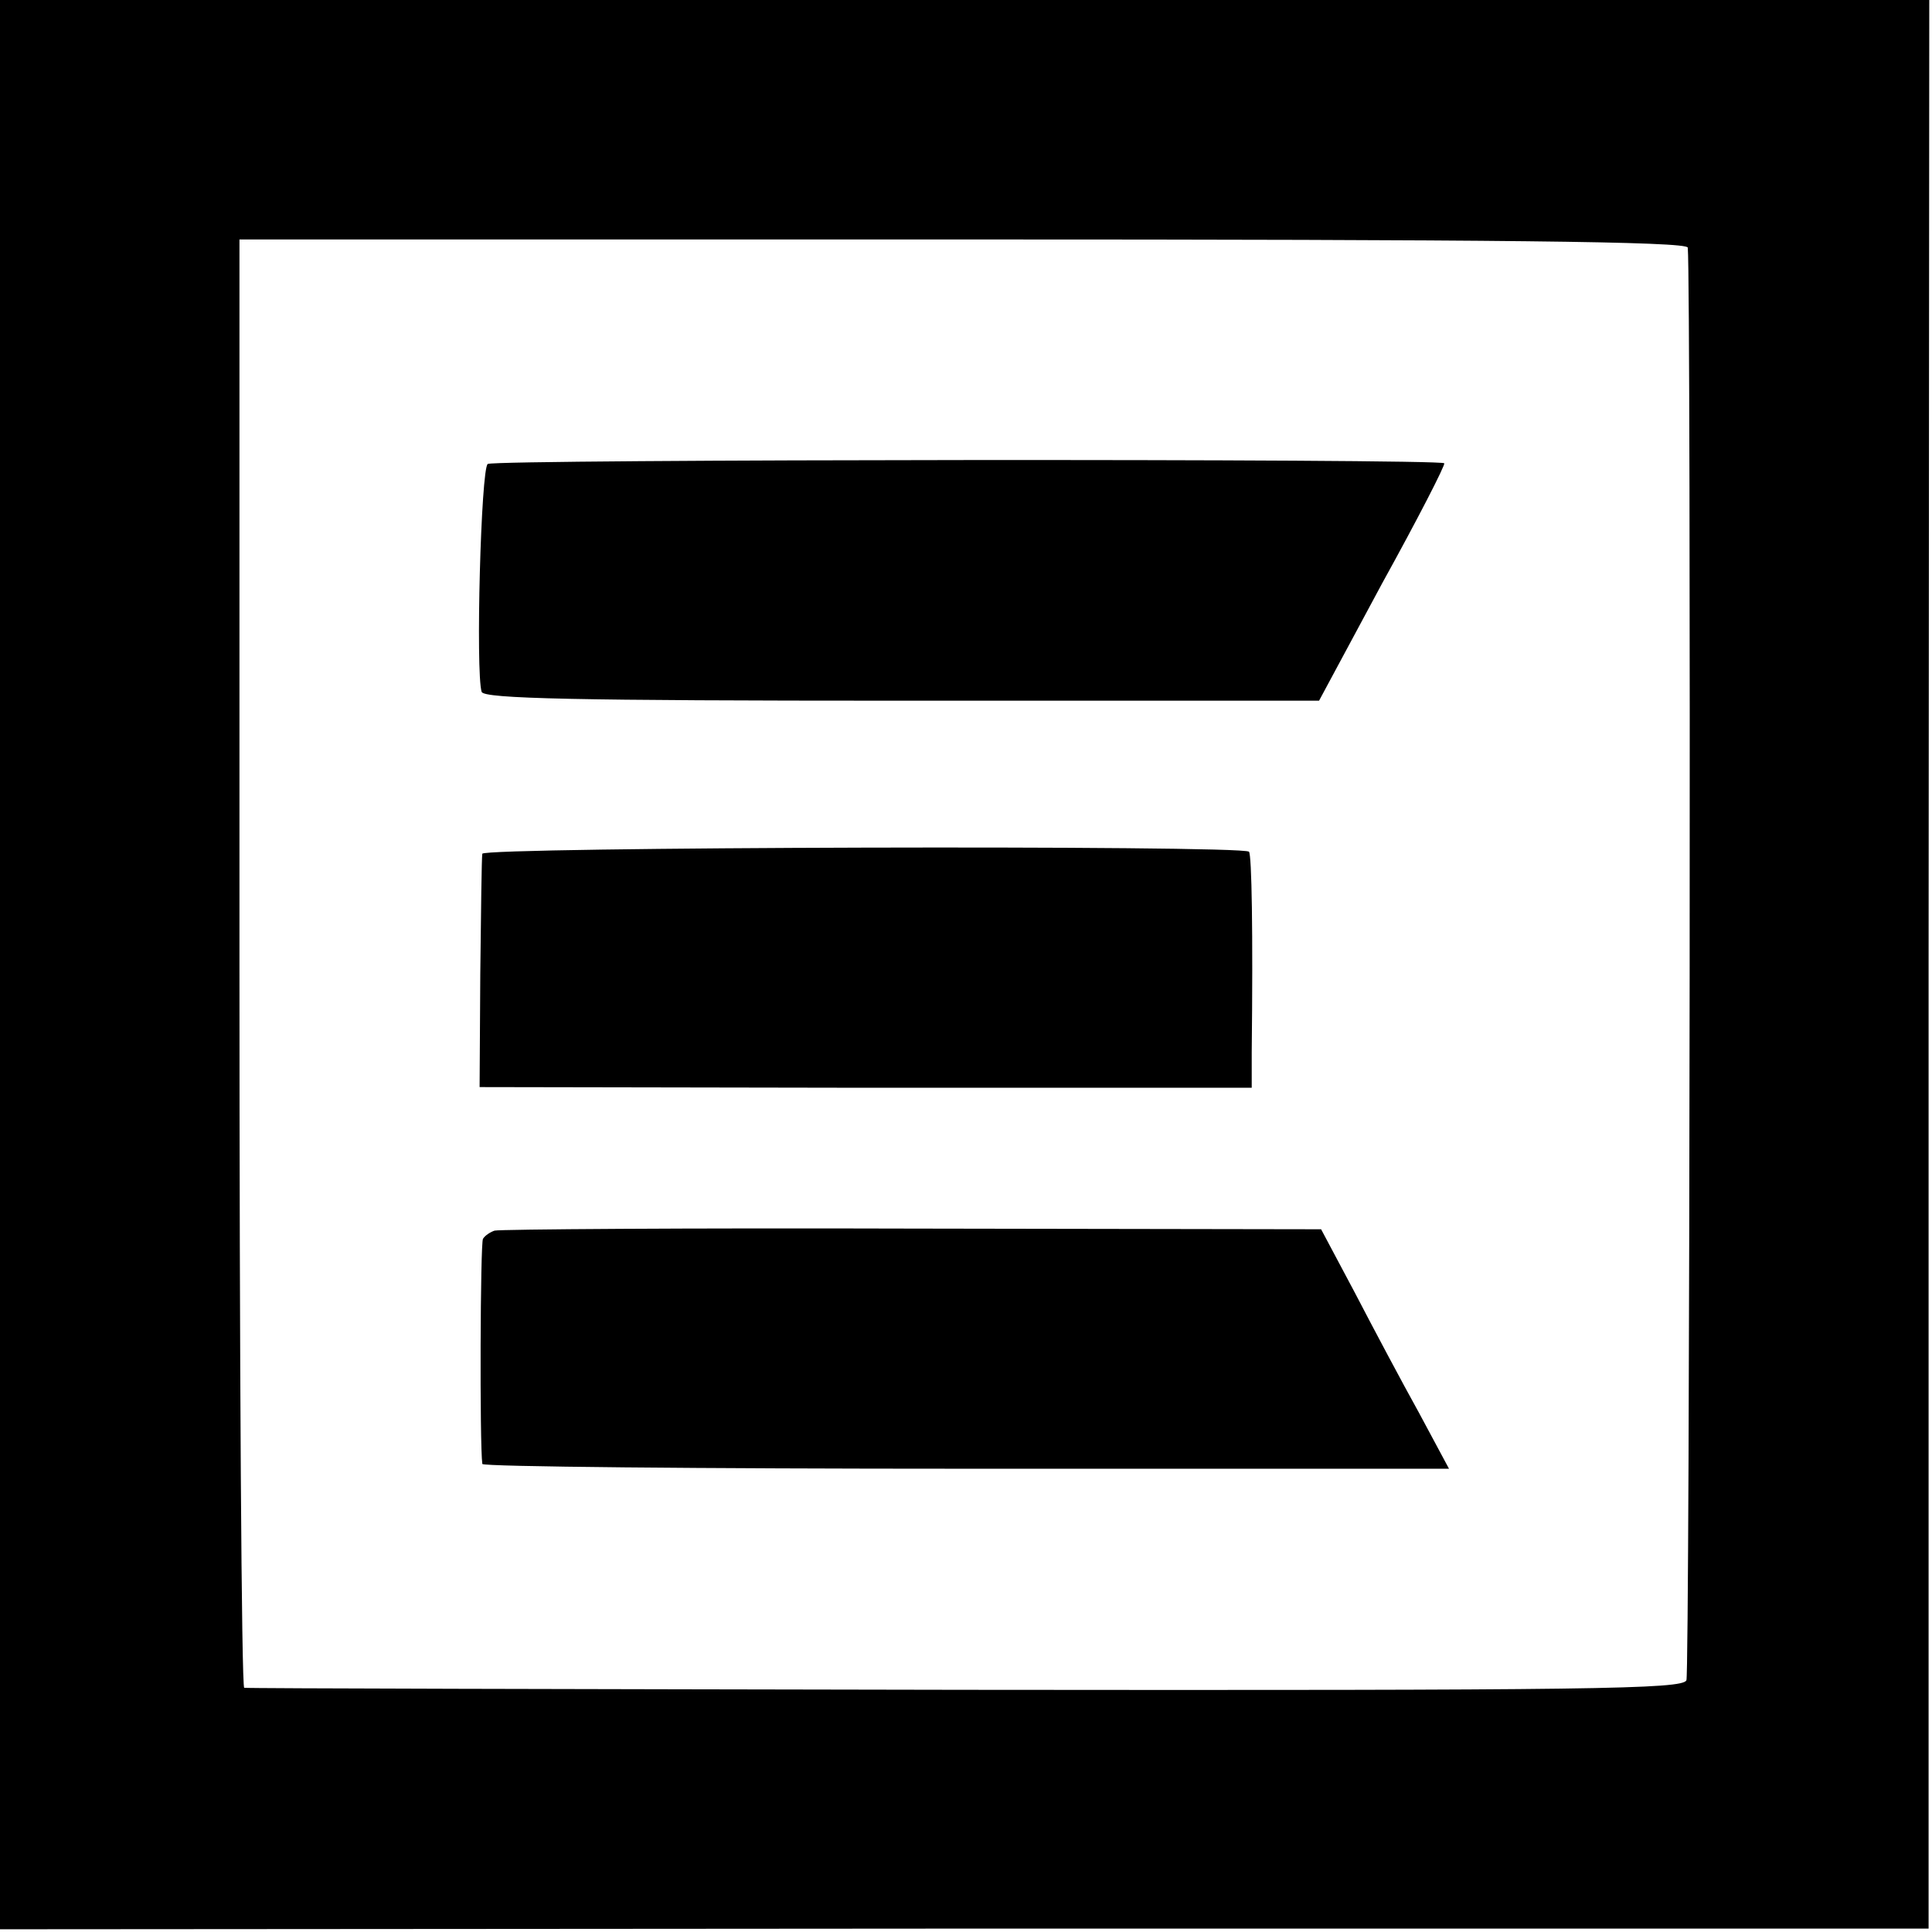 <?xml version="1.0" standalone="no"?>
<!DOCTYPE svg PUBLIC "-//W3C//DTD SVG 20010904//EN"
 "http://www.w3.org/TR/2001/REC-SVG-20010904/DTD/svg10.dtd">
<svg version="1.0" xmlns="http://www.w3.org/2000/svg"
 width="284pt" height="284pt" viewBox="0 0 284 284"
 preserveAspectRatio="xMidYMid meet">
<g transform="translate(0,284) scale(0.1,-0.1)"
fill="#000000" stroke="none">
<path d="M0 1422 l0 -1418 1418 1 1417 0 0 1418 1 1417 -1418 0 -1418 0 0
-1418z m2481 1054 c5 -58 3 -2095 -2 -2106 -6 -13 -133 -15 -1061 -14 -579 1
-1056 2 -1059 3 -4 0 -7 480 -7 1065 l0 1064 1064 0 c788 0 1064 -3 1065 -12z"/>
<path d="M717 2158 c-10 -6 -18 -306 -9 -335 3 -10 136 -13 617 -13 l614 0 93
173 c52 94 93 174 91 176 -5 7 -1394 6 -1406 -1z"/>
<path d="M709 1585 c-1 -5 -2 -85 -3 -177 l-1 -166 568 -1 567 0 0 52 c2 178
0 290 -4 295 -11 10 -1126 7 -1127 -3z"/>
<path d="M727 1031 c-6 -2 -14 -7 -17 -12 -4 -5 -5 -302 -1 -331 1 -4 320 -7
711 -7 l710 0 -44 82 c-25 45 -67 124 -94 176 l-50 94 -601 1 c-331 1 -607 -1
-614 -3z"/>
</g>
</svg>
